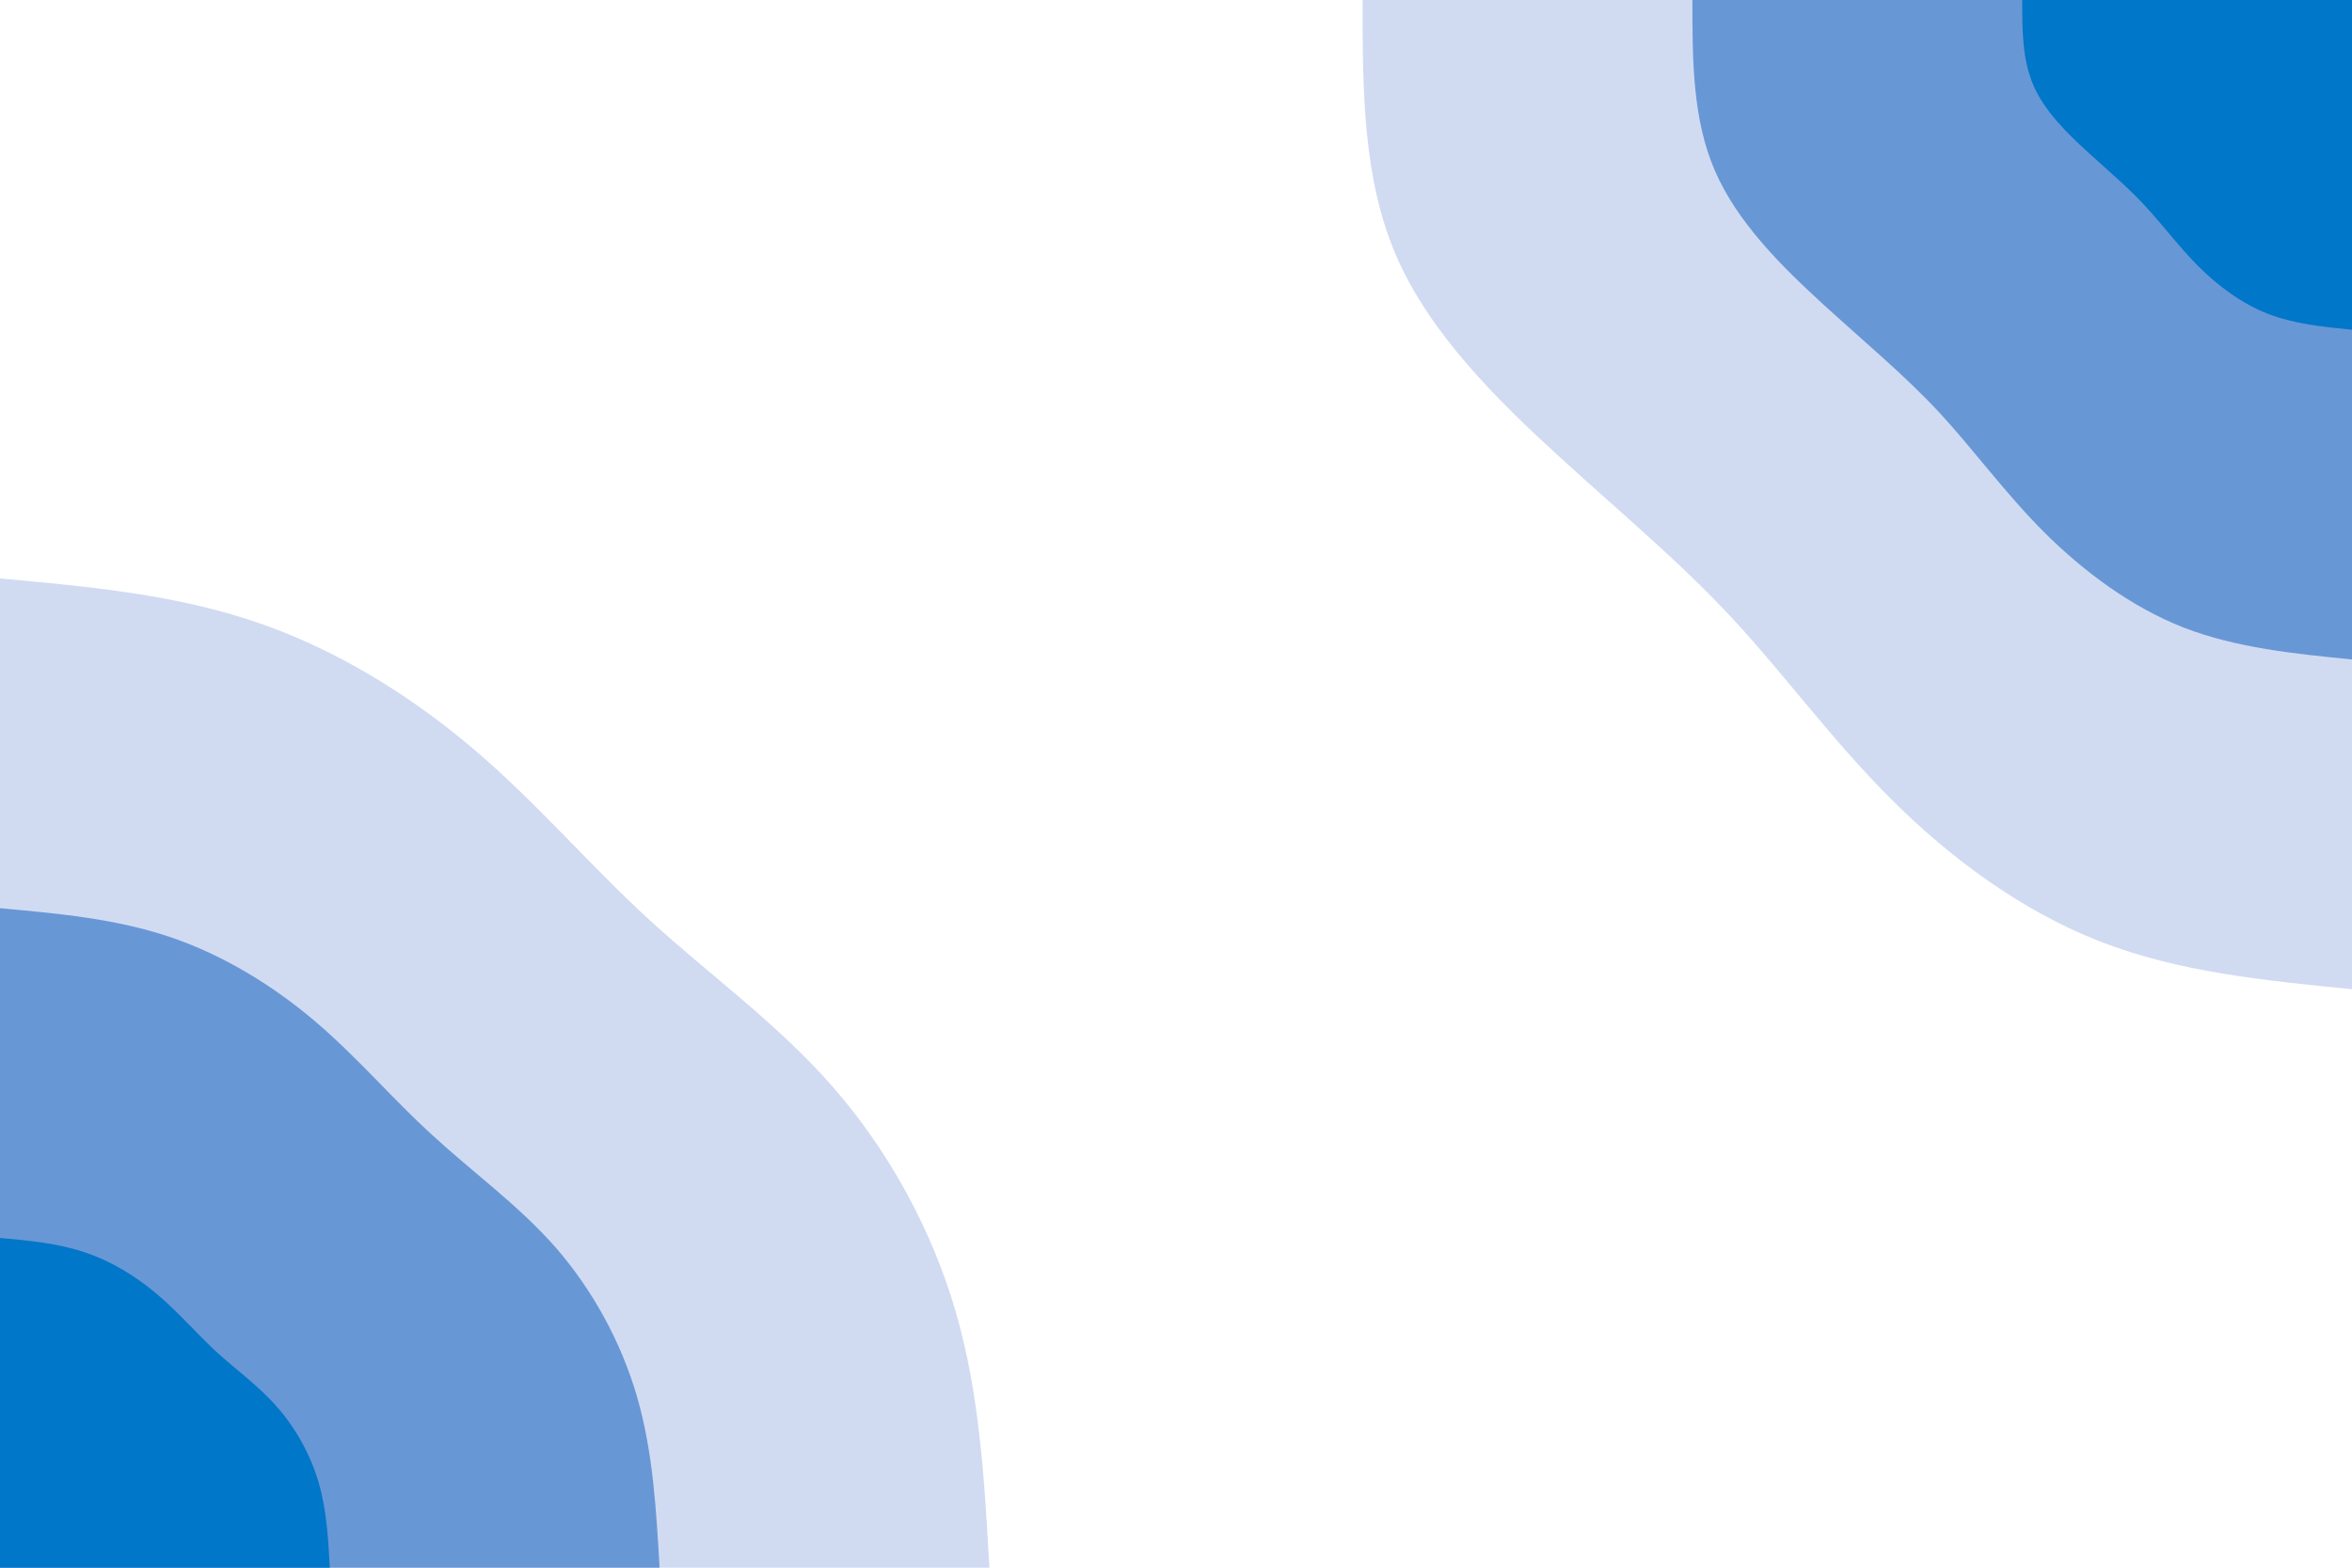 <svg id="visual" viewBox="0 0 900 600" width="900" height="600" xmlns="http://www.w3.org/2000/svg" xmlns:xlink="http://www.w3.org/1999/xlink" version="1.1"><rect x="0" y="0" width="900" height="600" fill="#ffffff"></rect><defs><linearGradient id="grad1_0" x1="33.3%" y1="0%" x2="100%" y2="100%"><stop offset="20%" stop-color="#0077c8" stop-opacity="1"></stop><stop offset="80%" stop-color="#0077c8" stop-opacity="1"></stop></linearGradient></defs><defs><linearGradient id="grad1_1" x1="33.3%" y1="0%" x2="100%" y2="100%"><stop offset="20%" stop-color="#0077c8" stop-opacity="1"></stop><stop offset="80%" stop-color="#9fb8e4" stop-opacity="1"></stop></linearGradient></defs><defs><linearGradient id="grad1_2" x1="33.3%" y1="0%" x2="100%" y2="100%"><stop offset="20%" stop-color="#ffffff" stop-opacity="1"></stop><stop offset="80%" stop-color="#9fb8e4" stop-opacity="1"></stop></linearGradient></defs><defs><linearGradient id="grad2_0" x1="0%" y1="0%" x2="66.7%" y2="100%"><stop offset="20%" stop-color="#0077c8" stop-opacity="1"></stop><stop offset="80%" stop-color="#0077c8" stop-opacity="1"></stop></linearGradient></defs><defs><linearGradient id="grad2_1" x1="0%" y1="0%" x2="66.7%" y2="100%"><stop offset="20%" stop-color="#9fb8e4" stop-opacity="1"></stop><stop offset="80%" stop-color="#0077c8" stop-opacity="1"></stop></linearGradient></defs><defs><linearGradient id="grad2_2" x1="0%" y1="0%" x2="66.7%" y2="100%"><stop offset="20%" stop-color="#9fb8e4" stop-opacity="1"></stop><stop offset="80%" stop-color="#ffffff" stop-opacity="1"></stop></linearGradient></defs><g transform="translate(900, 0)"><path d="M0 378.6C-33.2 375.3 -66.3 372.1 -96.5 360.3C-126.7 348.5 -154 328.2 -176.5 305.7C-199 283.2 -216.9 258.5 -236.9 236.9C-256.9 215.3 -279.1 196.9 -303.1 175C-327.1 153.1 -352.8 127.7 -365.7 98C-378.6 68.2 -378.6 34.1 -378.6 0L0 0Z" fill="#d0dbf2"></path><path d="M0 252.4C-22.1 250.2 -44.2 248 -64.4 240.2C-84.5 232.3 -102.6 218.8 -117.7 203.8C-132.7 188.8 -144.6 172.3 -157.9 157.9C-171.3 143.5 -186.1 131.3 -202.1 116.7C-218.1 102.1 -235.2 85.2 -243.8 65.3C-252.4 45.5 -252.4 22.7 -252.4 0L0 0Z" fill="#6897d6"></path><path d="M0 126.2C-11.1 125.1 -22.1 124 -32.2 120.1C-42.2 116.2 -51.3 109.4 -58.8 101.9C-66.3 94.4 -72.3 86.2 -79 79C-85.6 71.8 -93 65.6 -101 58.3C-109 51 -117.6 42.6 -121.9 32.7C-126.2 22.7 -126.2 11.4 -126.2 0L0 0Z" fill="#0077c8"></path></g><g transform="translate(0, 600)"><path d="M0 -378.6C33.1 -375.6 66.2 -372.6 97.1 -362.2C128 -351.9 156.7 -334.1 181 -313.5C205.3 -292.9 225.2 -269.3 248.2 -248.2C271.2 -227.1 297.4 -208.4 318.7 -184C340 -159.6 356.5 -129.6 365.7 -98C374.9 -66.4 376.7 -33.2 378.6 0L0 0Z" fill="#d0dbf2"></path><path d="M0 -252.4C22.1 -250.4 44.1 -248.4 64.7 -241.5C85.3 -234.6 104.5 -222.8 120.7 -209C136.9 -195.2 150.1 -179.5 165.5 -165.5C180.8 -151.4 198.2 -138.9 212.5 -122.7C226.7 -106.4 237.7 -86.4 243.8 -65.3C249.9 -44.2 251.1 -22.1 252.4 0L0 0Z" fill="#6897d6"></path><path d="M0 -126.2C11 -125.2 22.1 -124.2 32.4 -120.7C42.7 -117.3 52.2 -111.4 60.3 -104.5C68.4 -97.6 75.1 -89.8 82.7 -82.7C90.4 -75.7 99.1 -69.5 106.2 -61.3C113.3 -53.2 118.8 -43.2 121.9 -32.7C125 -22.1 125.6 -11.1 126.2 0L0 0Z" fill="#0077c8"></path></g></svg>
